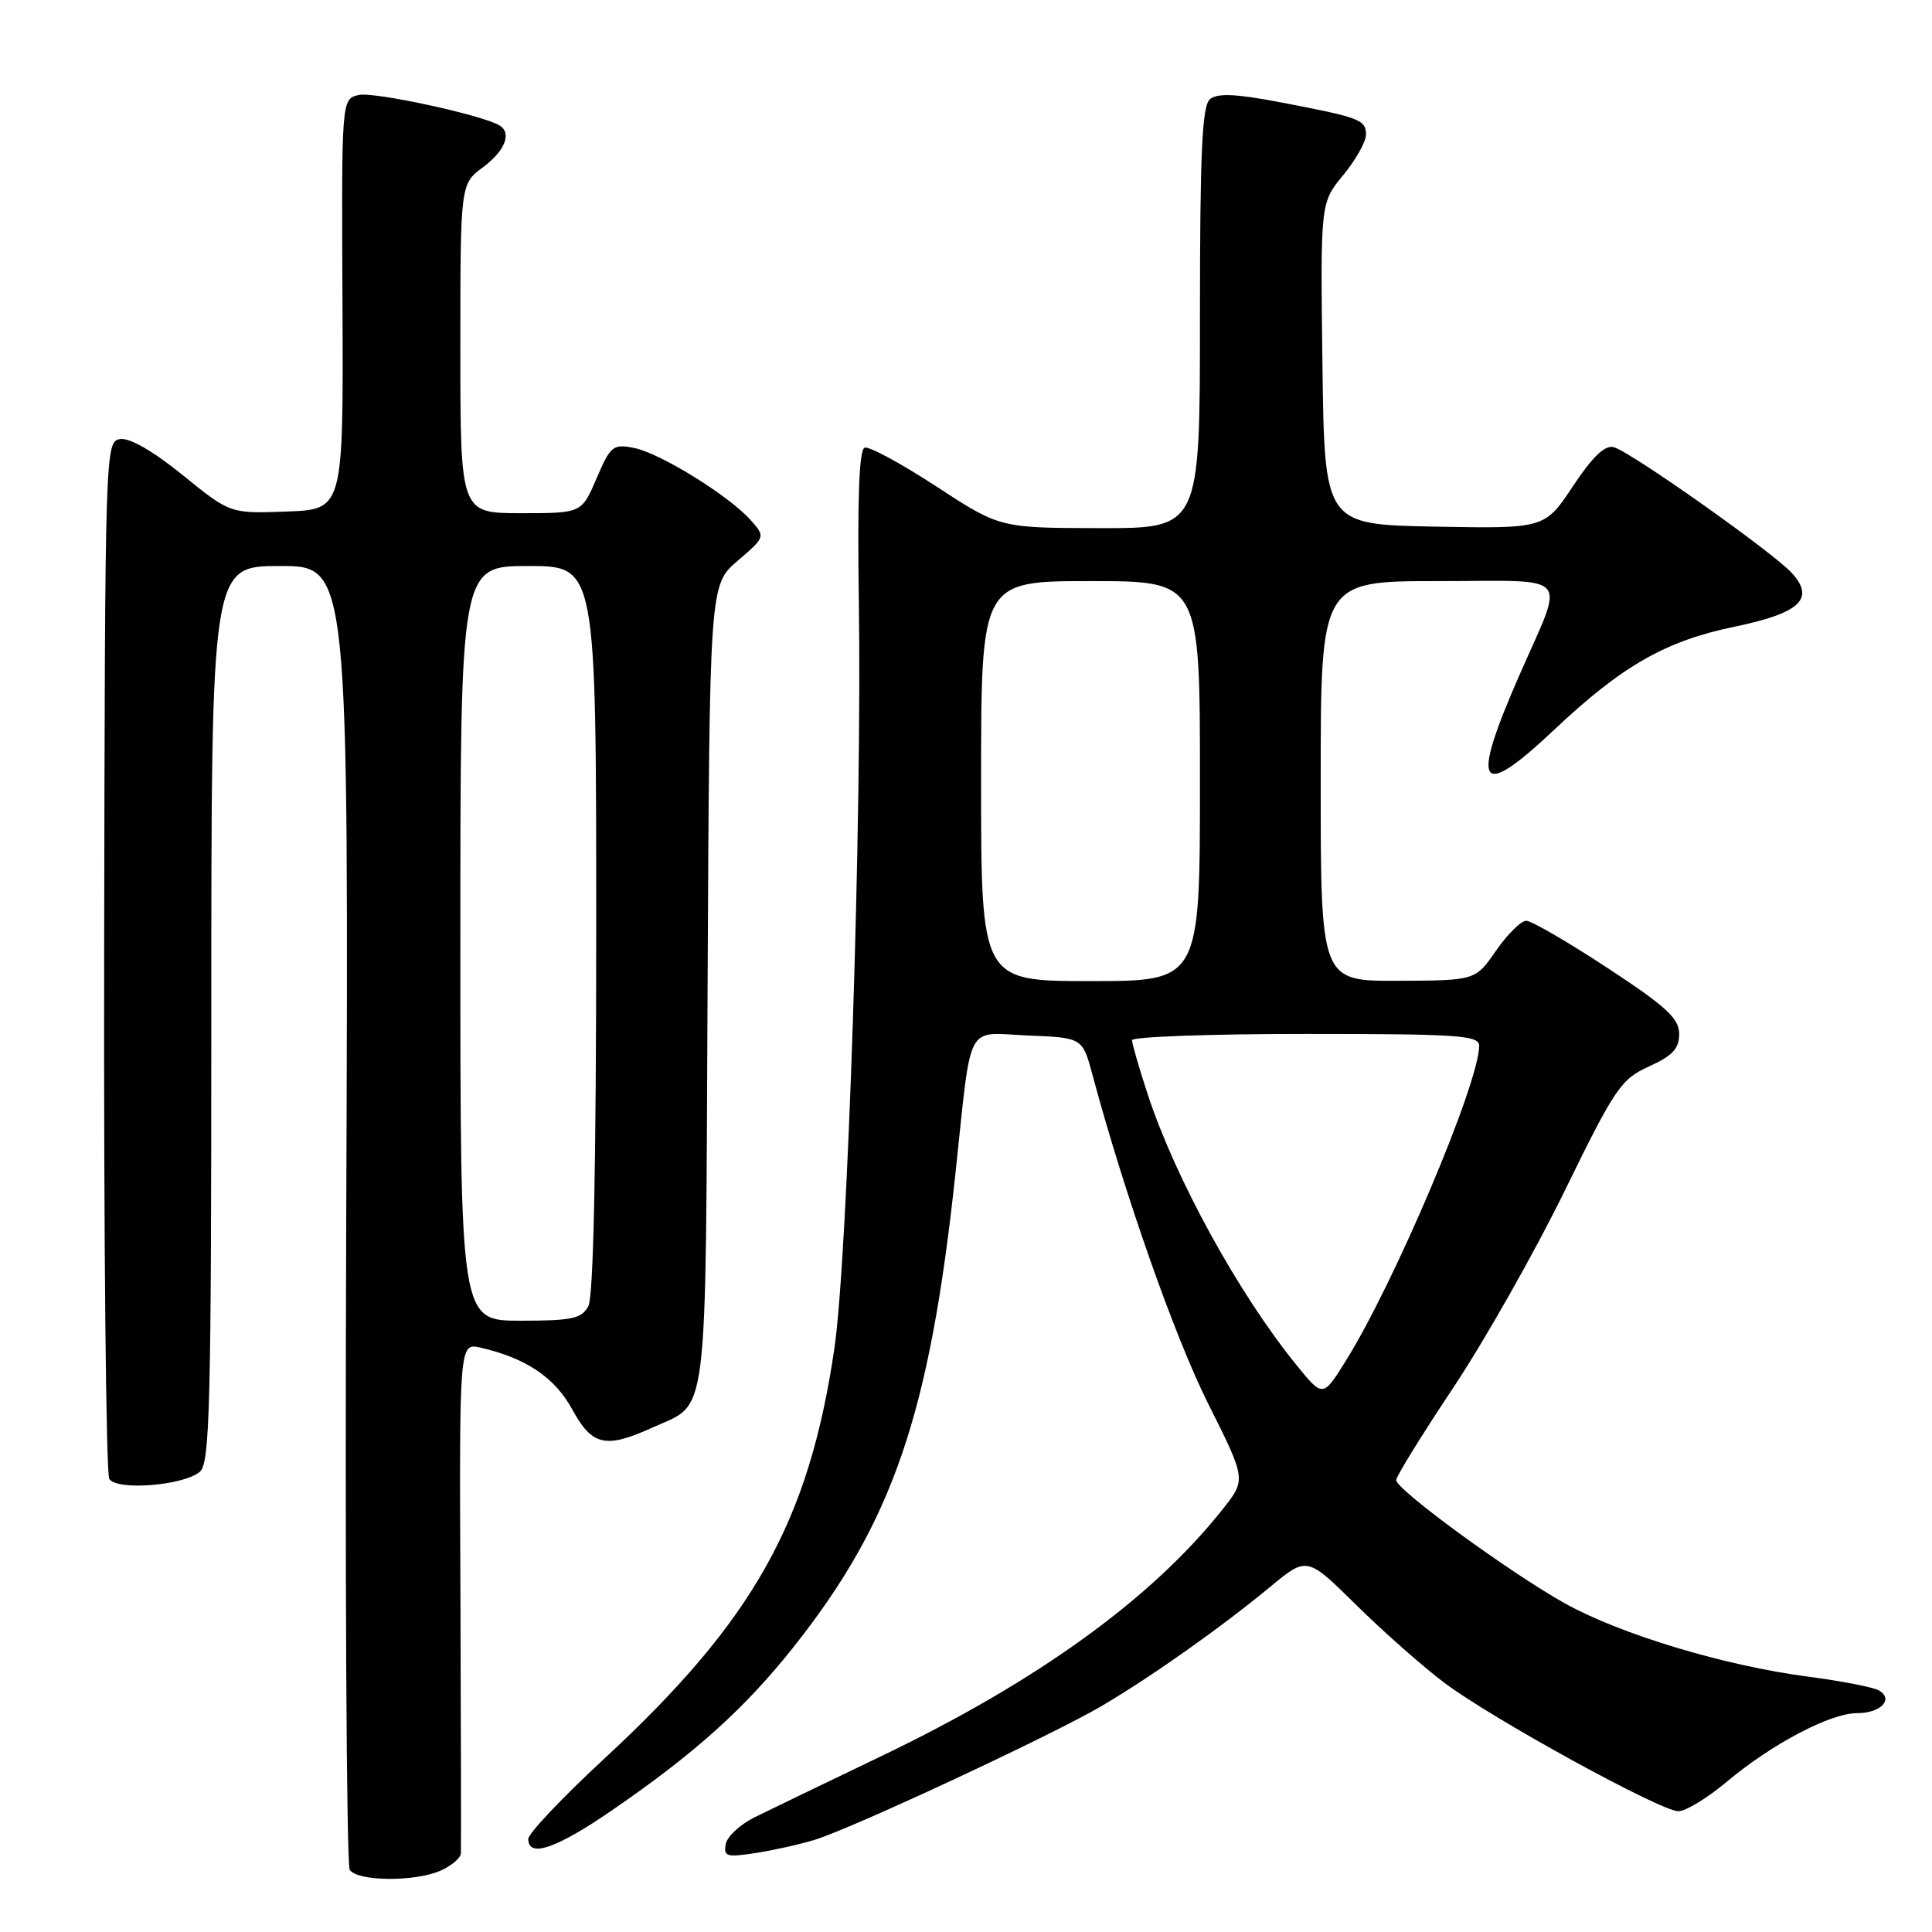 <?xml version="1.0" encoding="UTF-8" standalone="no"?>
<!DOCTYPE svg PUBLIC "-//W3C//DTD SVG 1.1//EN" "http://www.w3.org/Graphics/SVG/1.1/DTD/svg11.dtd" >
<svg xmlns="http://www.w3.org/2000/svg" xmlns:xlink="http://www.w3.org/1999/xlink" version="1.1" viewBox="0 0 256 256">
 <g >
 <path fill="currentColor"
d=" M 58.45 247.84 C 59.85 247.20 61.03 246.19 61.07 245.59 C 61.11 244.99 61.08 229.52 61.01 211.21 C 60.86 177.93 60.86 177.93 63.68 178.57 C 69.69 179.95 73.51 182.52 75.82 186.75 C 78.47 191.59 80.23 191.99 86.50 189.14 C 93.95 185.75 93.47 189.58 93.76 130.60 C 94.02 77.50 94.02 77.50 97.73 74.32 C 101.43 71.14 101.43 71.14 99.47 68.92 C 96.59 65.69 87.50 60.05 84.03 59.36 C 81.23 58.80 80.90 59.06 79.05 63.38 C 77.07 68.00 77.07 68.00 69.04 68.00 C 61.00 68.00 61.00 68.00 61.00 46.19 C 61.00 24.38 61.00 24.38 64.00 22.16 C 66.90 20.01 67.85 17.64 66.20 16.63 C 63.96 15.24 49.43 12.10 47.49 12.59 C 45.25 13.15 45.25 13.15 45.38 40.33 C 45.50 67.50 45.50 67.50 38.00 67.78 C 30.50 68.06 30.50 68.06 24.22 62.96 C 20.31 59.79 17.19 57.99 15.93 58.18 C 13.93 58.50 13.91 59.10 13.80 126.60 C 13.74 164.05 14.05 195.27 14.48 195.96 C 15.46 197.55 24.26 196.86 26.47 195.03 C 27.81 193.91 28.00 186.51 28.00 134.38 C 28.00 75.00 28.00 75.00 37.10 75.00 C 46.20 75.00 46.20 75.00 45.88 160.75 C 45.70 207.91 45.91 247.06 46.34 247.75 C 47.32 249.32 55.07 249.38 58.45 247.84 Z  M 108.00 243.77 C 113.11 242.18 139.60 229.82 146.00 226.04 C 152.72 222.07 161.86 215.60 168.34 210.24 C 173.18 206.23 173.18 206.23 179.74 212.70 C 183.34 216.25 188.59 220.88 191.40 222.99 C 197.76 227.77 220.06 240.00 222.40 240.00 C 223.36 240.00 226.25 238.24 228.82 236.08 C 234.83 231.05 242.53 227.00 246.09 227.00 C 249.19 227.00 250.94 225.20 249.01 224.01 C 248.32 223.58 244.10 222.76 239.63 222.17 C 228.50 220.72 214.74 216.57 207.33 212.44 C 200.02 208.35 185.00 197.38 185.00 196.12 C 185.00 195.64 188.41 190.12 192.57 183.87 C 196.73 177.62 203.37 165.89 207.32 157.81 C 214.00 144.16 214.78 143.00 218.50 141.31 C 221.62 139.90 222.50 138.95 222.50 137.00 C 222.50 134.95 220.80 133.38 213.00 128.26 C 207.78 124.83 202.93 122.01 202.24 122.01 C 201.55 122.00 199.75 123.78 198.24 125.96 C 195.50 129.92 195.50 129.92 185.25 129.96 C 175.00 130.00 175.00 130.00 175.00 103.50 C 175.00 77.00 175.00 77.00 190.57 77.00 C 208.58 77.00 207.39 75.61 201.31 89.50 C 194.78 104.41 195.92 106.15 205.97 96.67 C 214.92 88.23 220.69 84.93 229.84 83.04 C 238.49 81.25 240.53 79.35 237.46 75.96 C 234.98 73.22 216.05 59.83 213.82 59.25 C 212.66 58.94 211.01 60.52 208.42 64.43 C 204.68 70.05 204.68 70.05 190.09 69.78 C 175.50 69.50 175.50 69.50 175.23 48.19 C 174.96 26.87 174.96 26.87 177.98 23.21 C 179.64 21.19 181.00 18.78 181.00 17.84 C 181.00 15.86 180.19 15.56 169.58 13.54 C 163.76 12.43 161.31 12.32 160.33 13.14 C 159.28 14.01 159.00 20.12 159.00 42.12 C 159.00 70.00 159.00 70.00 145.75 69.98 C 132.50 69.96 132.50 69.96 124.07 64.46 C 119.44 61.43 115.17 59.12 114.57 59.32 C 113.84 59.57 113.60 66.04 113.80 79.59 C 114.24 108.25 112.33 166.65 110.56 178.68 C 107.18 201.68 99.86 214.73 80.00 233.10 C 74.50 238.19 70.00 242.95 70.00 243.67 C 70.00 246.22 73.70 244.96 81.07 239.89 C 92.04 232.36 98.62 226.44 105.03 218.39 C 118.31 201.67 123.17 187.50 126.59 155.59 C 128.81 134.93 127.79 136.86 136.25 137.21 C 143.44 137.50 143.44 137.50 144.78 142.50 C 149.05 158.37 155.65 177.11 160.06 185.94 C 165.13 196.05 165.13 196.05 162.01 199.98 C 152.69 211.76 137.55 222.72 117.00 232.59 C 109.58 236.15 101.93 239.84 100.01 240.79 C 98.09 241.73 96.36 243.33 96.17 244.35 C 95.85 246.01 96.28 246.13 100.16 245.53 C 102.55 245.16 106.07 244.37 108.00 243.77 Z  M 61.00 125.00 C 61.00 75.00 61.00 75.00 70.00 75.00 C 79.00 75.00 79.00 75.00 79.00 123.07 C 79.00 154.29 78.64 171.81 77.96 173.07 C 77.07 174.73 75.82 175.00 68.96 175.00 C 61.00 175.00 61.00 175.00 61.00 125.00 Z  M 171.76 180.84 C 164.13 171.44 155.75 156.19 152.09 145.04 C 150.94 141.54 150.00 138.29 150.00 137.83 C 150.00 137.38 160.35 137.00 173.00 137.00 C 193.26 137.00 196.00 137.19 196.00 138.57 C 196.00 143.49 184.77 170.02 178.31 180.34 C 175.29 185.19 175.29 185.19 171.76 180.84 Z  M 130.00 103.50 C 130.00 77.00 130.00 77.00 144.50 77.00 C 159.00 77.00 159.00 77.00 159.00 103.50 C 159.00 130.00 159.00 130.00 144.50 130.00 C 130.00 130.00 130.00 130.00 130.00 103.50 Z "/>
</g>
</svg>
